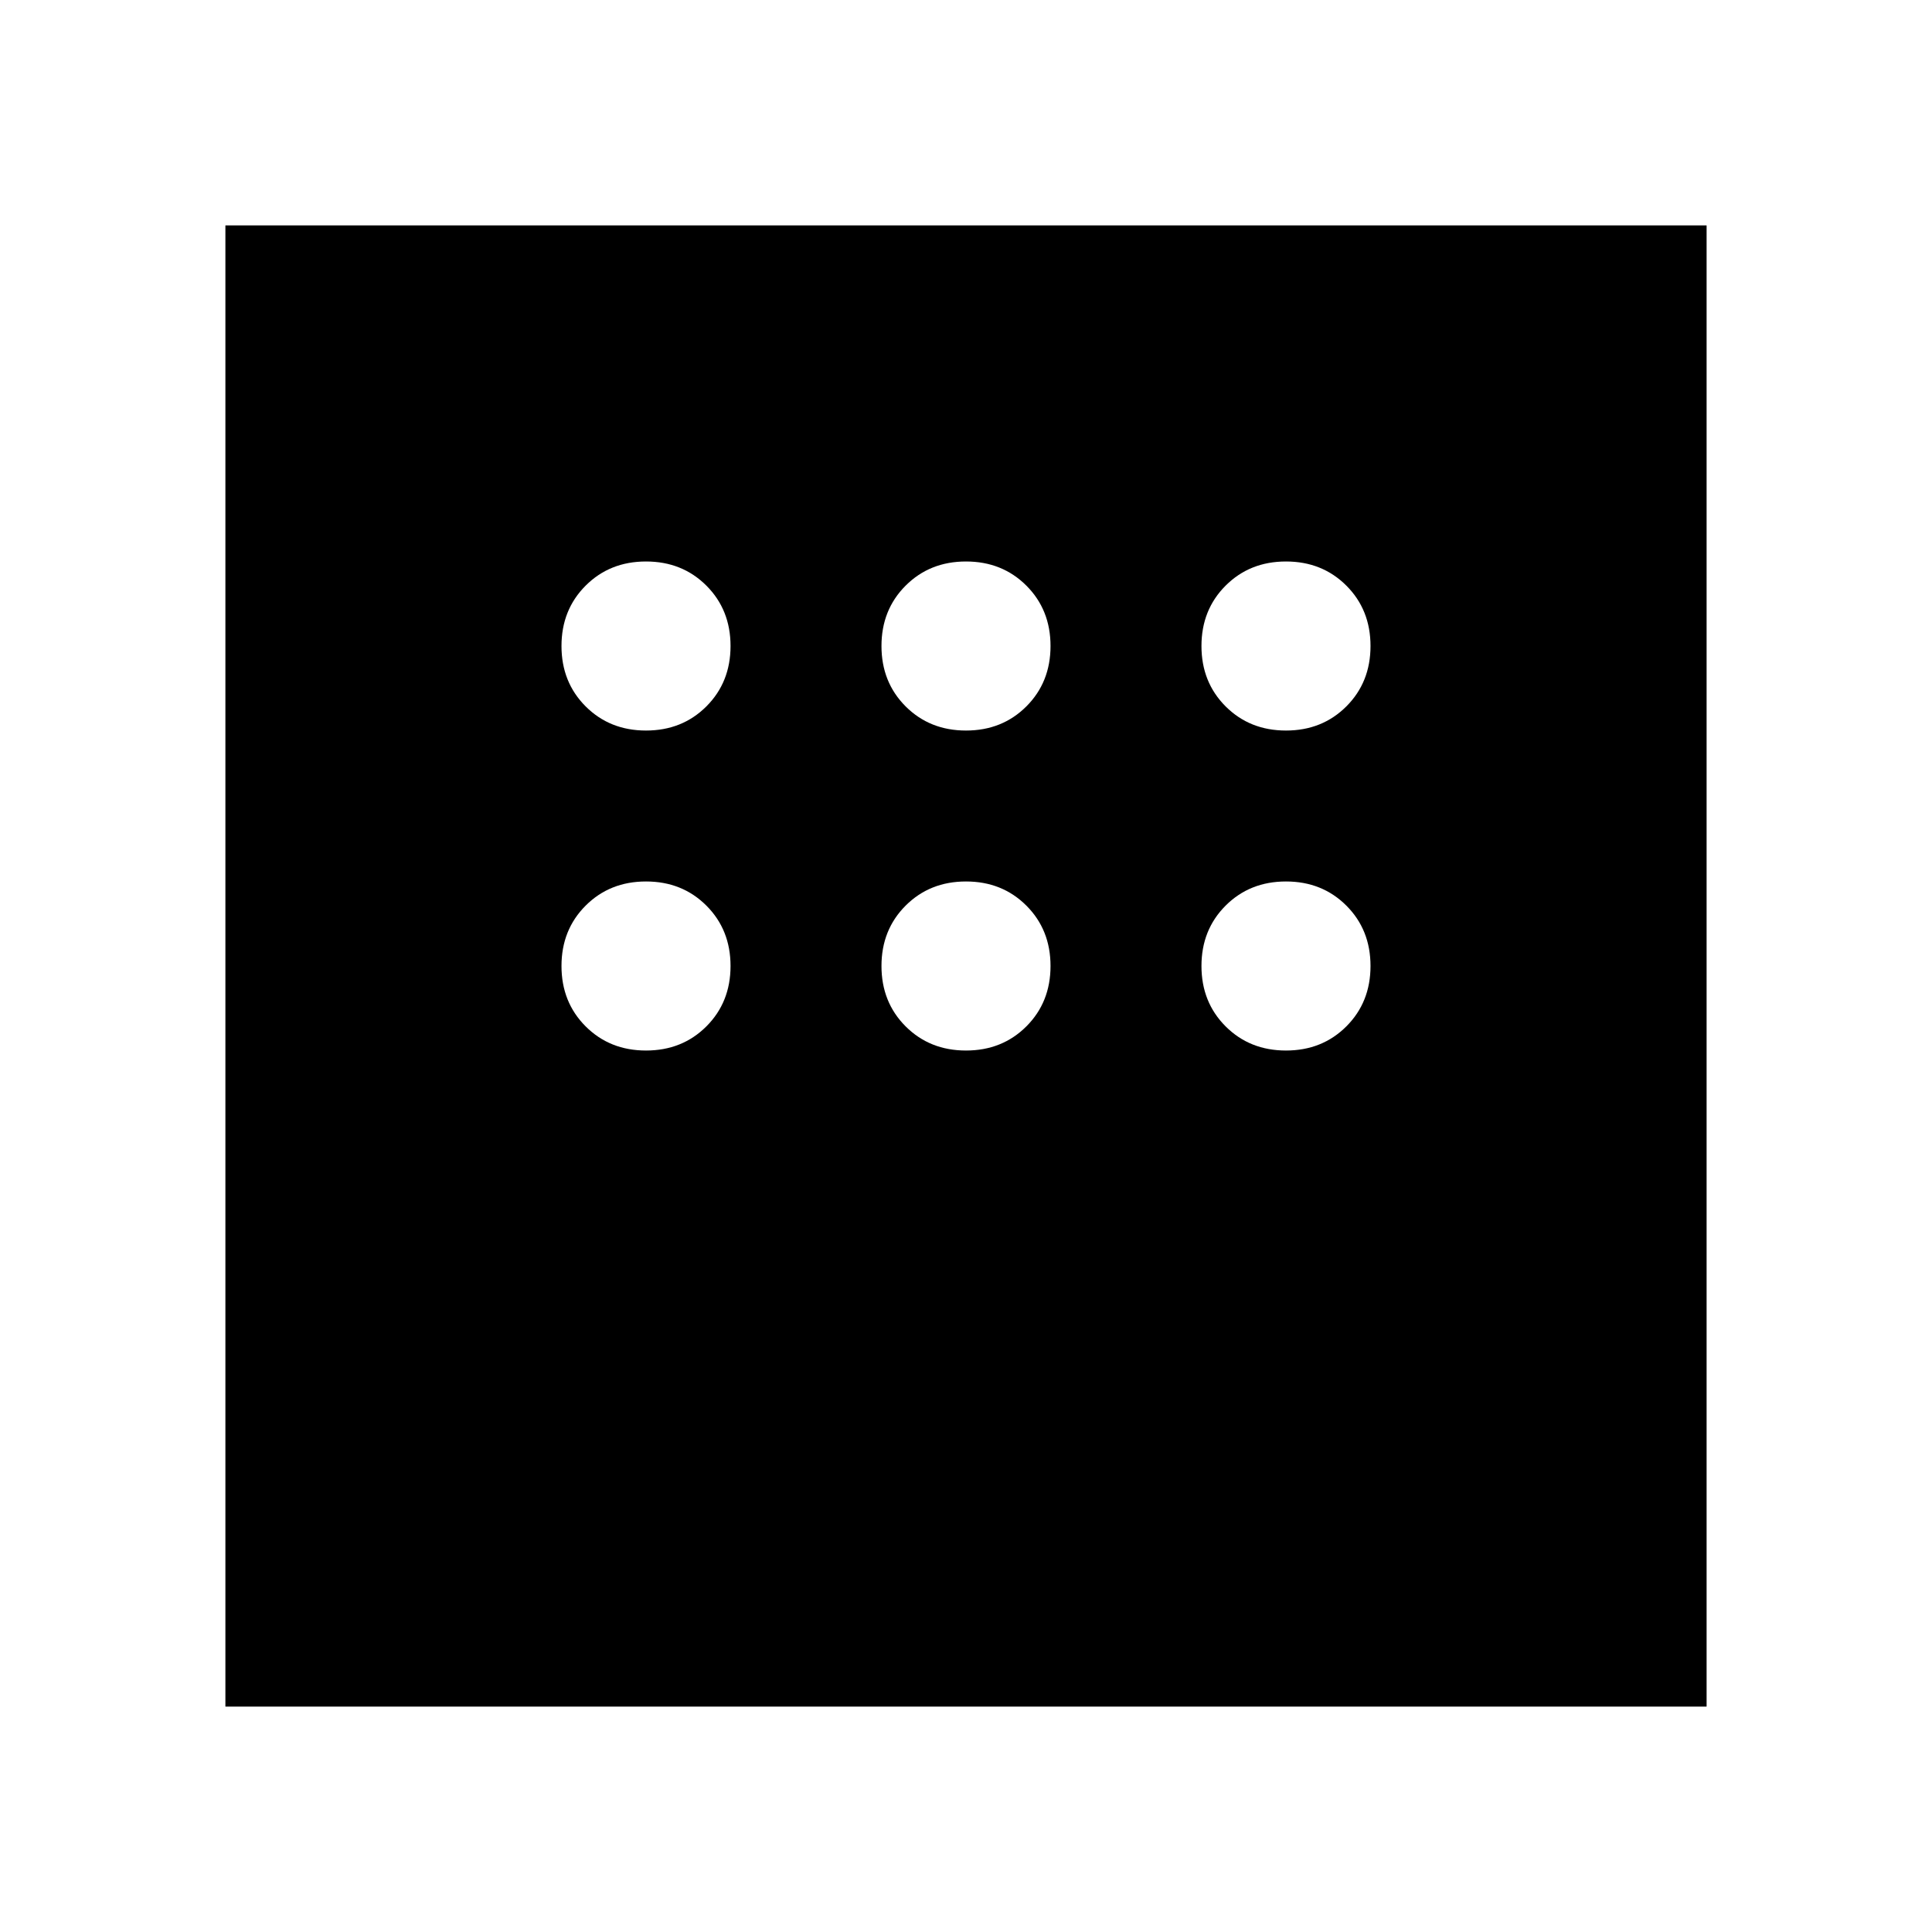 <svg xmlns="http://www.w3.org/2000/svg" height="24" width="24"><path d="M2.8 21.2V2.8H21.2V21.2ZM8.025 9.075Q8.475 9.075 8.775 8.775Q9.075 8.475 9.075 8.025Q9.075 7.575 8.775 7.275Q8.475 6.975 8.025 6.975Q7.575 6.975 7.275 7.275Q6.975 7.575 6.975 8.025Q6.975 8.475 7.275 8.775Q7.575 9.075 8.025 9.075ZM12 9.075Q12.45 9.075 12.75 8.775Q13.05 8.475 13.05 8.025Q13.05 7.575 12.75 7.275Q12.45 6.975 12 6.975Q11.55 6.975 11.25 7.275Q10.95 7.575 10.95 8.025Q10.95 8.475 11.25 8.775Q11.55 9.075 12 9.075ZM15.975 9.075Q16.425 9.075 16.725 8.775Q17.025 8.475 17.025 8.025Q17.025 7.575 16.725 7.275Q16.425 6.975 15.975 6.975Q15.525 6.975 15.225 7.275Q14.925 7.575 14.925 8.025Q14.925 8.475 15.225 8.775Q15.525 9.075 15.975 9.075ZM15.975 13.05Q16.425 13.05 16.725 12.75Q17.025 12.45 17.025 12Q17.025 11.55 16.725 11.25Q16.425 10.95 15.975 10.95Q15.525 10.95 15.225 11.25Q14.925 11.55 14.925 12Q14.925 12.45 15.225 12.75Q15.525 13.05 15.975 13.05ZM12 13.05Q12.45 13.05 12.75 12.75Q13.05 12.45 13.05 12Q13.05 11.55 12.75 11.25Q12.45 10.95 12 10.95Q11.55 10.95 11.25 11.25Q10.95 11.55 10.95 12Q10.95 12.45 11.25 12.75Q11.55 13.05 12 13.05ZM8.025 13.05Q8.475 13.05 8.775 12.75Q9.075 12.45 9.075 12Q9.075 11.55 8.775 11.25Q8.475 10.95 8.025 10.95Q7.575 10.95 7.275 11.25Q6.975 11.55 6.975 12Q6.975 12.45 7.275 12.75Q7.575 13.05 8.025 13.05Z"/></svg>